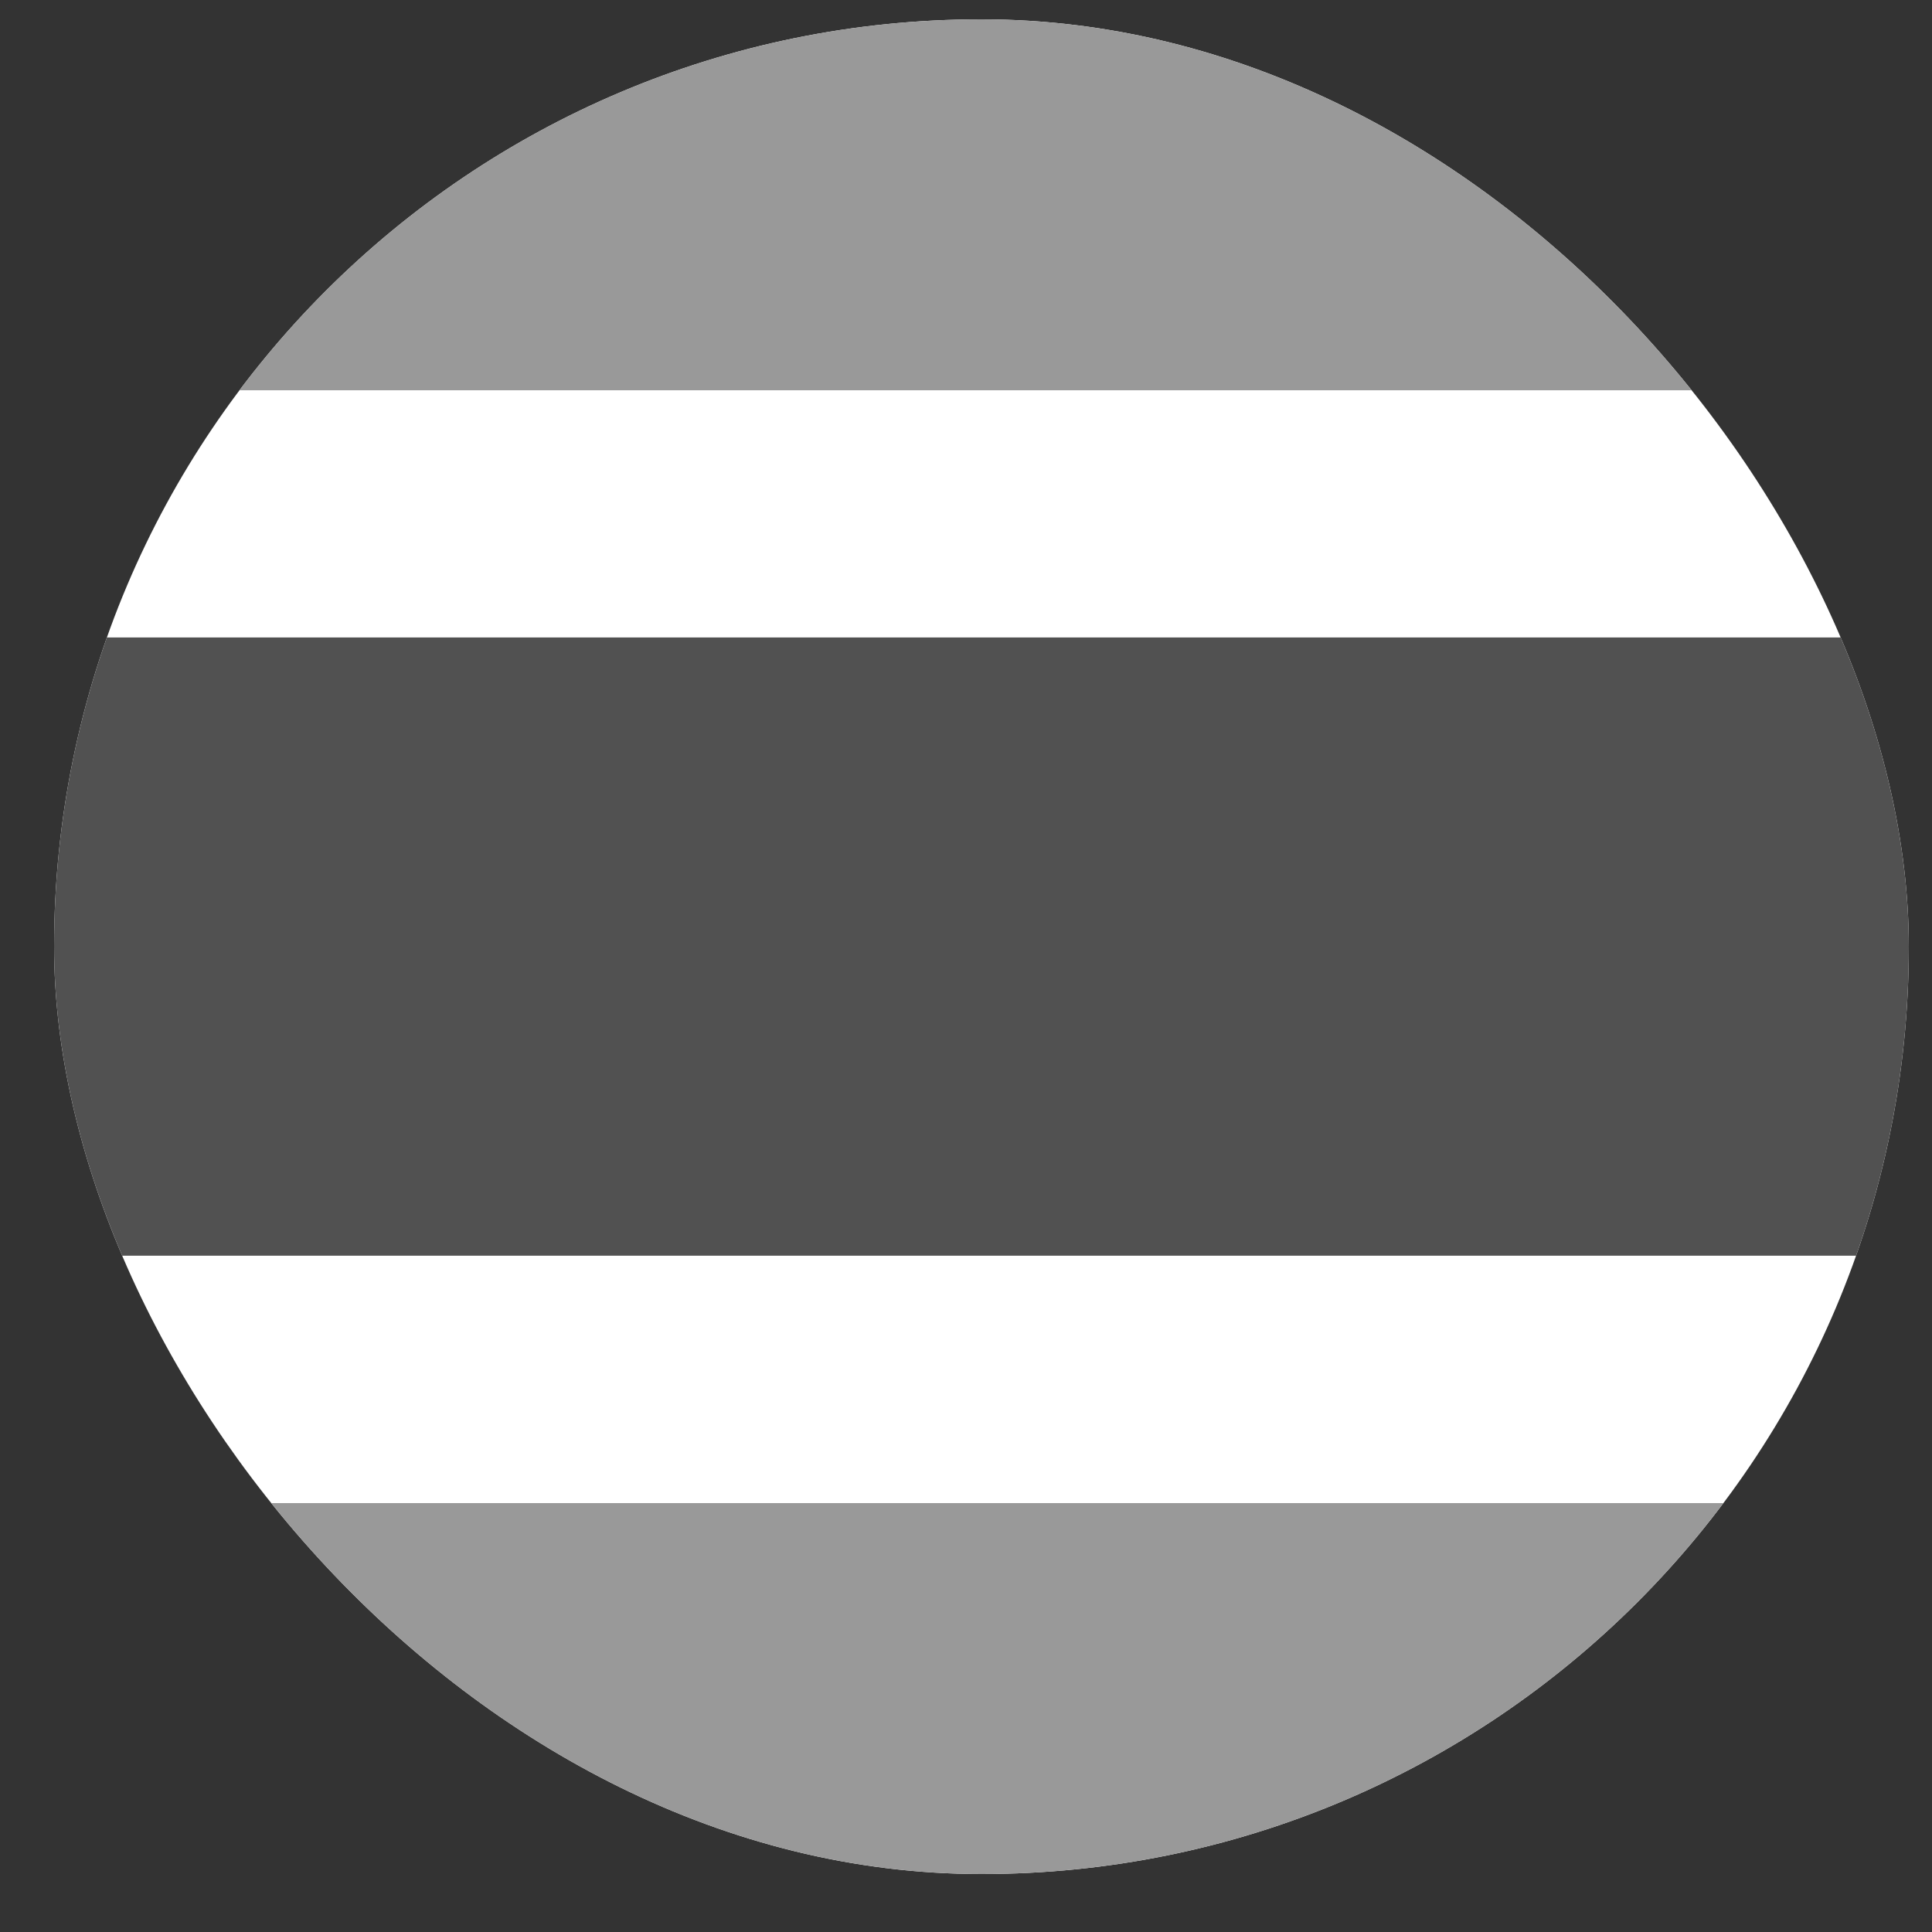 <svg width="25" height="25" viewBox="0 0 25 25" fill="none" xmlns="http://www.w3.org/2000/svg">
<rect x="0" y="0" width="25" height="25" fill="#333333" stroke="none"/>
<g clip-path="url(#clip0_245_70518)">
<rect x="0.7" y="0.25" width="24" height="24" rx="12" fill="white"/>
<path fill-rule="evenodd" clip-rule="evenodd" d="M0.7 0.25H24.7V5.05H0.7V0.25ZM0.7 19.45H24.7V24.25H0.7V19.45Z" fill="#999999"/>
<path fill-rule="evenodd" clip-rule="evenodd" d="M0.7 8.249H24.7V16.249H0.7V8.249Z" fill="#515151"/>
</g>
<defs>
<clipPath id="clip0_245_70518">
<rect x="0.7" y="0.25" width="24" height="24" rx="12" fill="white"/>
</clipPath>
</defs>
</svg>
